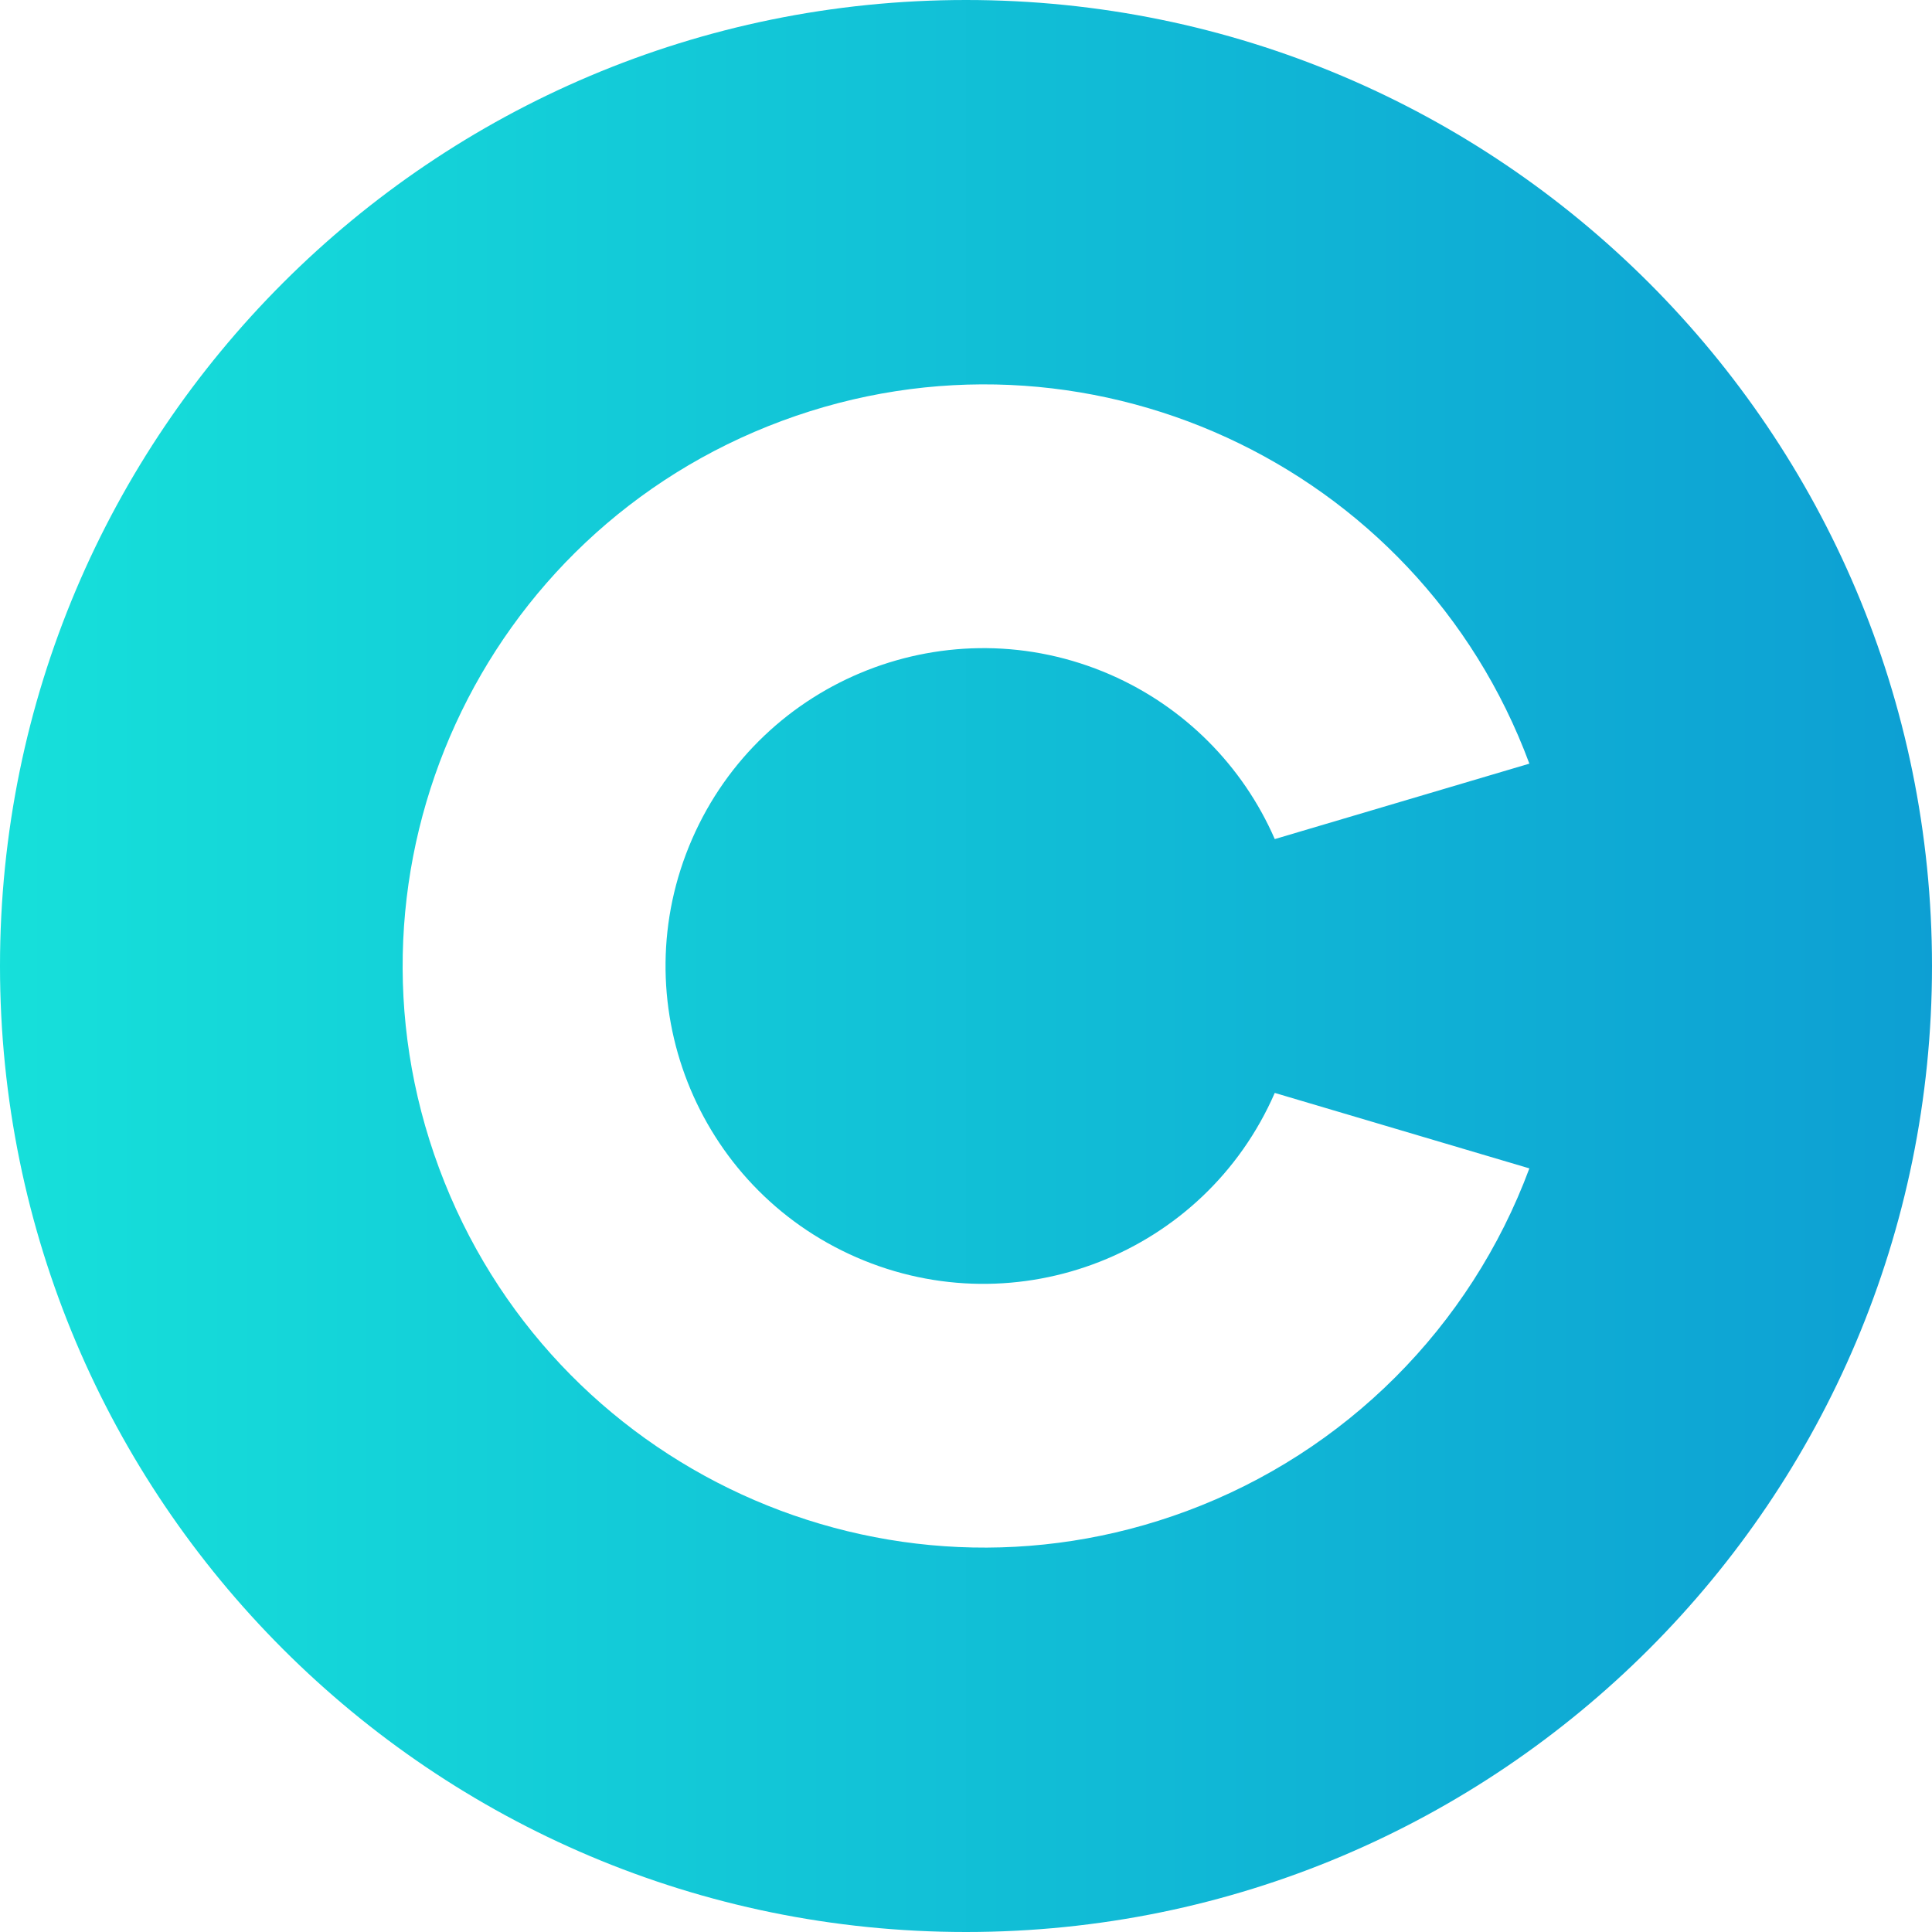 <svg width="65" height="65" viewBox="0 0 65 65" fill="none" xmlns="http://www.w3.org/2000/svg">
<path fill-rule="evenodd" clip-rule="evenodd" d="M28.815 42.302C34.229 44.66 40.529 42.184 42.888 36.77L51.454 39.309C49.472 44.647 45.262 48.857 39.923 50.839C29.794 54.6 18.535 49.437 14.775 39.309C11.014 29.18 16.177 17.921 26.306 14.16C36.434 10.4 47.694 15.562 51.454 25.692L42.888 28.23C41.809 25.753 39.832 23.777 37.356 22.698C31.942 20.34 25.642 22.816 23.284 28.23C20.925 33.643 23.402 39.943 28.815 42.302ZM32.5 0C14.551 0 0 14.551 0 32.5C0 50.449 14.551 65 32.5 65C50.449 65 65 50.449 65 32.5C65 14.551 50.449 0 32.5 0Z" fill="url(#paint0_linear)"/>
<defs>
<linearGradient id="paint0_linear" x2="1" gradientUnits="userSpaceOnUse" gradientTransform="translate(0 32.5) scale(65)">
<stop stop-color="#16E0DA"/>
<stop offset="1" stop-color="#0D9FD3"/>
</linearGradient>
</defs>
</svg>
